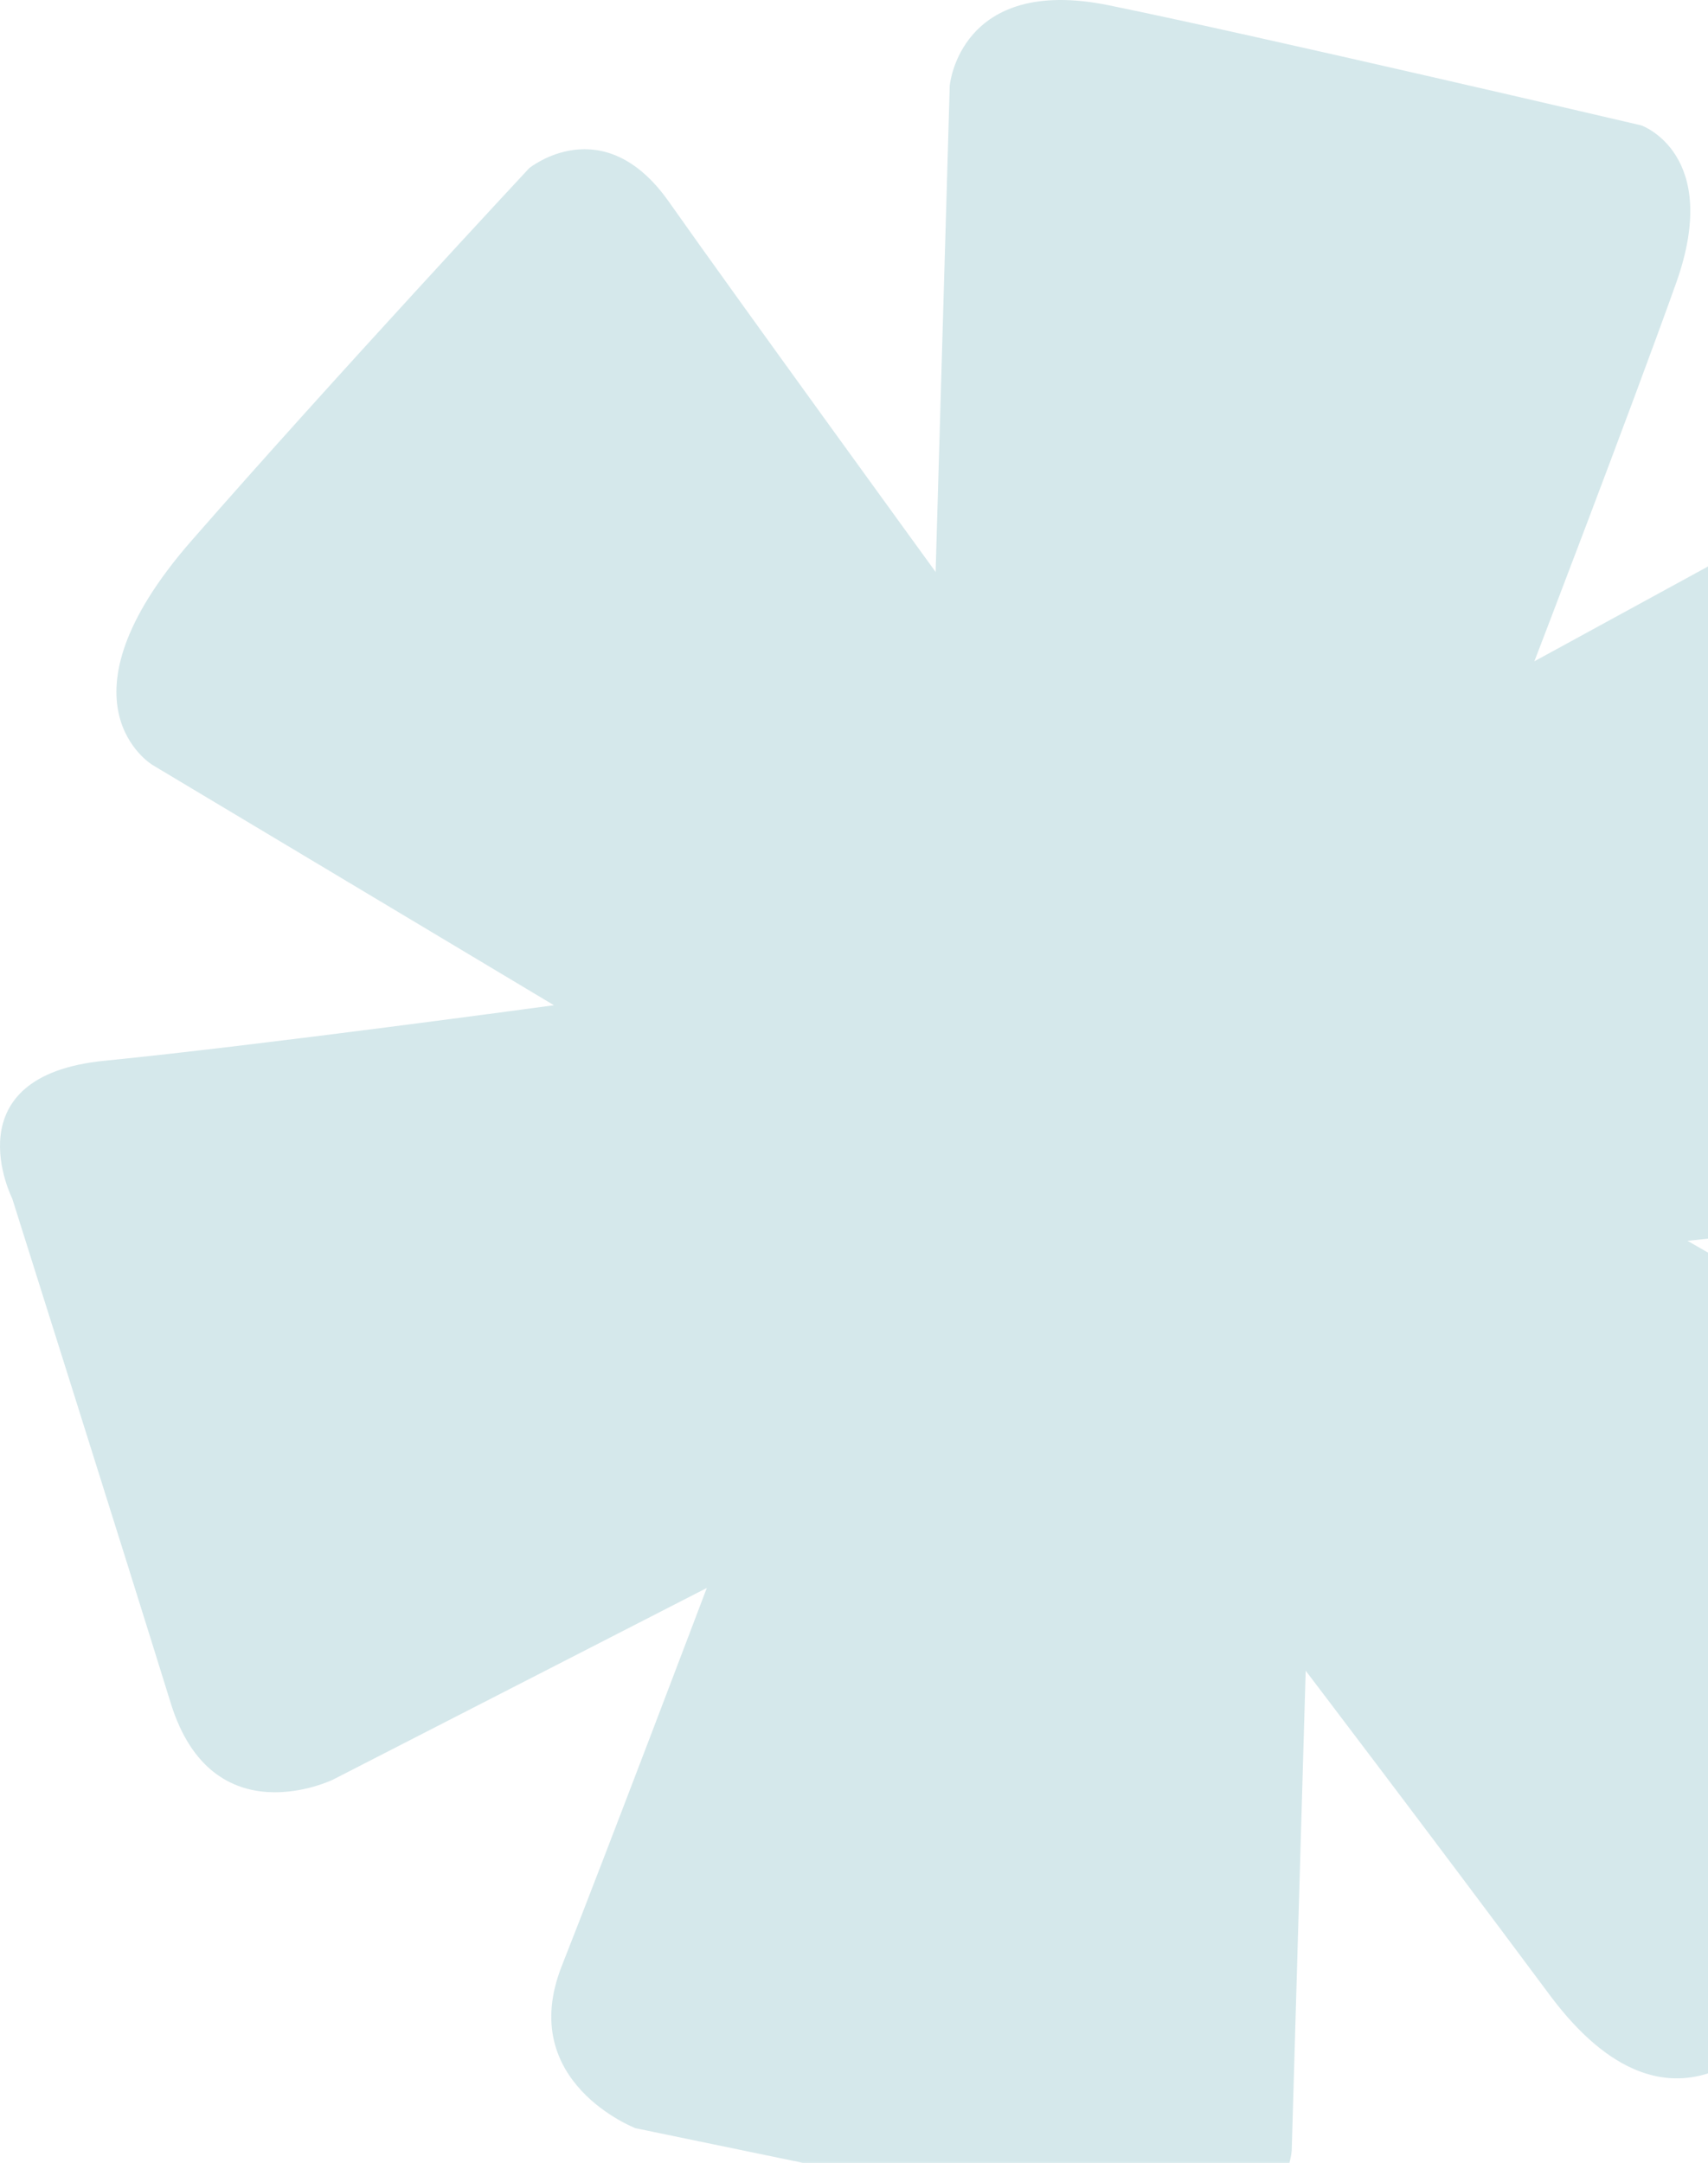 <svg width="875" height="1108" viewBox="0 0 875 1108" fill="none" xmlns="http://www.w3.org/2000/svg">
<path d="M479.313 293.014L486.549 43.832C486.549 43.832 491.565 -12.895 568.088 2.719C644.683 18.333 840.862 64.245 840.862 64.245C840.862 64.245 882.276 78.856 858.632 145.109C834.987 211.362 786.05 338.783 786.05 338.783L966.394 240.299C966.394 240.299 1037.76 203.913 1064.13 276.612C1090.49 349.312 1140.22 538.258 1140.22 538.258C1140.22 538.258 1161.79 602.505 1082.83 611.888C1003.87 621.271 864.507 635.667 864.507 635.667L1081.9 760.796C1081.9 760.796 1124.74 785.507 1063.98 857.346C1003.29 929.186 907.999 1038.56 907.999 1038.56C907.999 1038.56 857.342 1107.39 793.788 1021.87C730.162 936.348 668.901 855.914 668.901 855.914L661.736 1101.73C661.736 1101.73 658.44 1158.53 571.885 1140.98C485.331 1123.43 325.55 1090.27 325.55 1090.27C325.55 1090.27 264.289 1066.71 287.79 1007.19C311.292 947.594 362.092 813.512 362.092 813.512L170.57 911.709C170.57 911.709 108.878 941.72 87.455 872.459C66.031 803.198 6.275 614.037 6.275 614.037C6.275 614.037 -25.395 551.222 53.564 543.415C132.523 535.608 283.778 514.98 283.778 514.98L78.069 391.857C78.069 391.857 25.405 360.199 98.131 276.971C170.856 193.743 271.096 86.162 271.096 86.162C271.096 86.162 308.856 55.435 342.603 103.28C376.279 151.126 479.313 293.014 479.313 293.014Z" fill="#318F9C" fill-opacity="0.2"/>
</svg>

